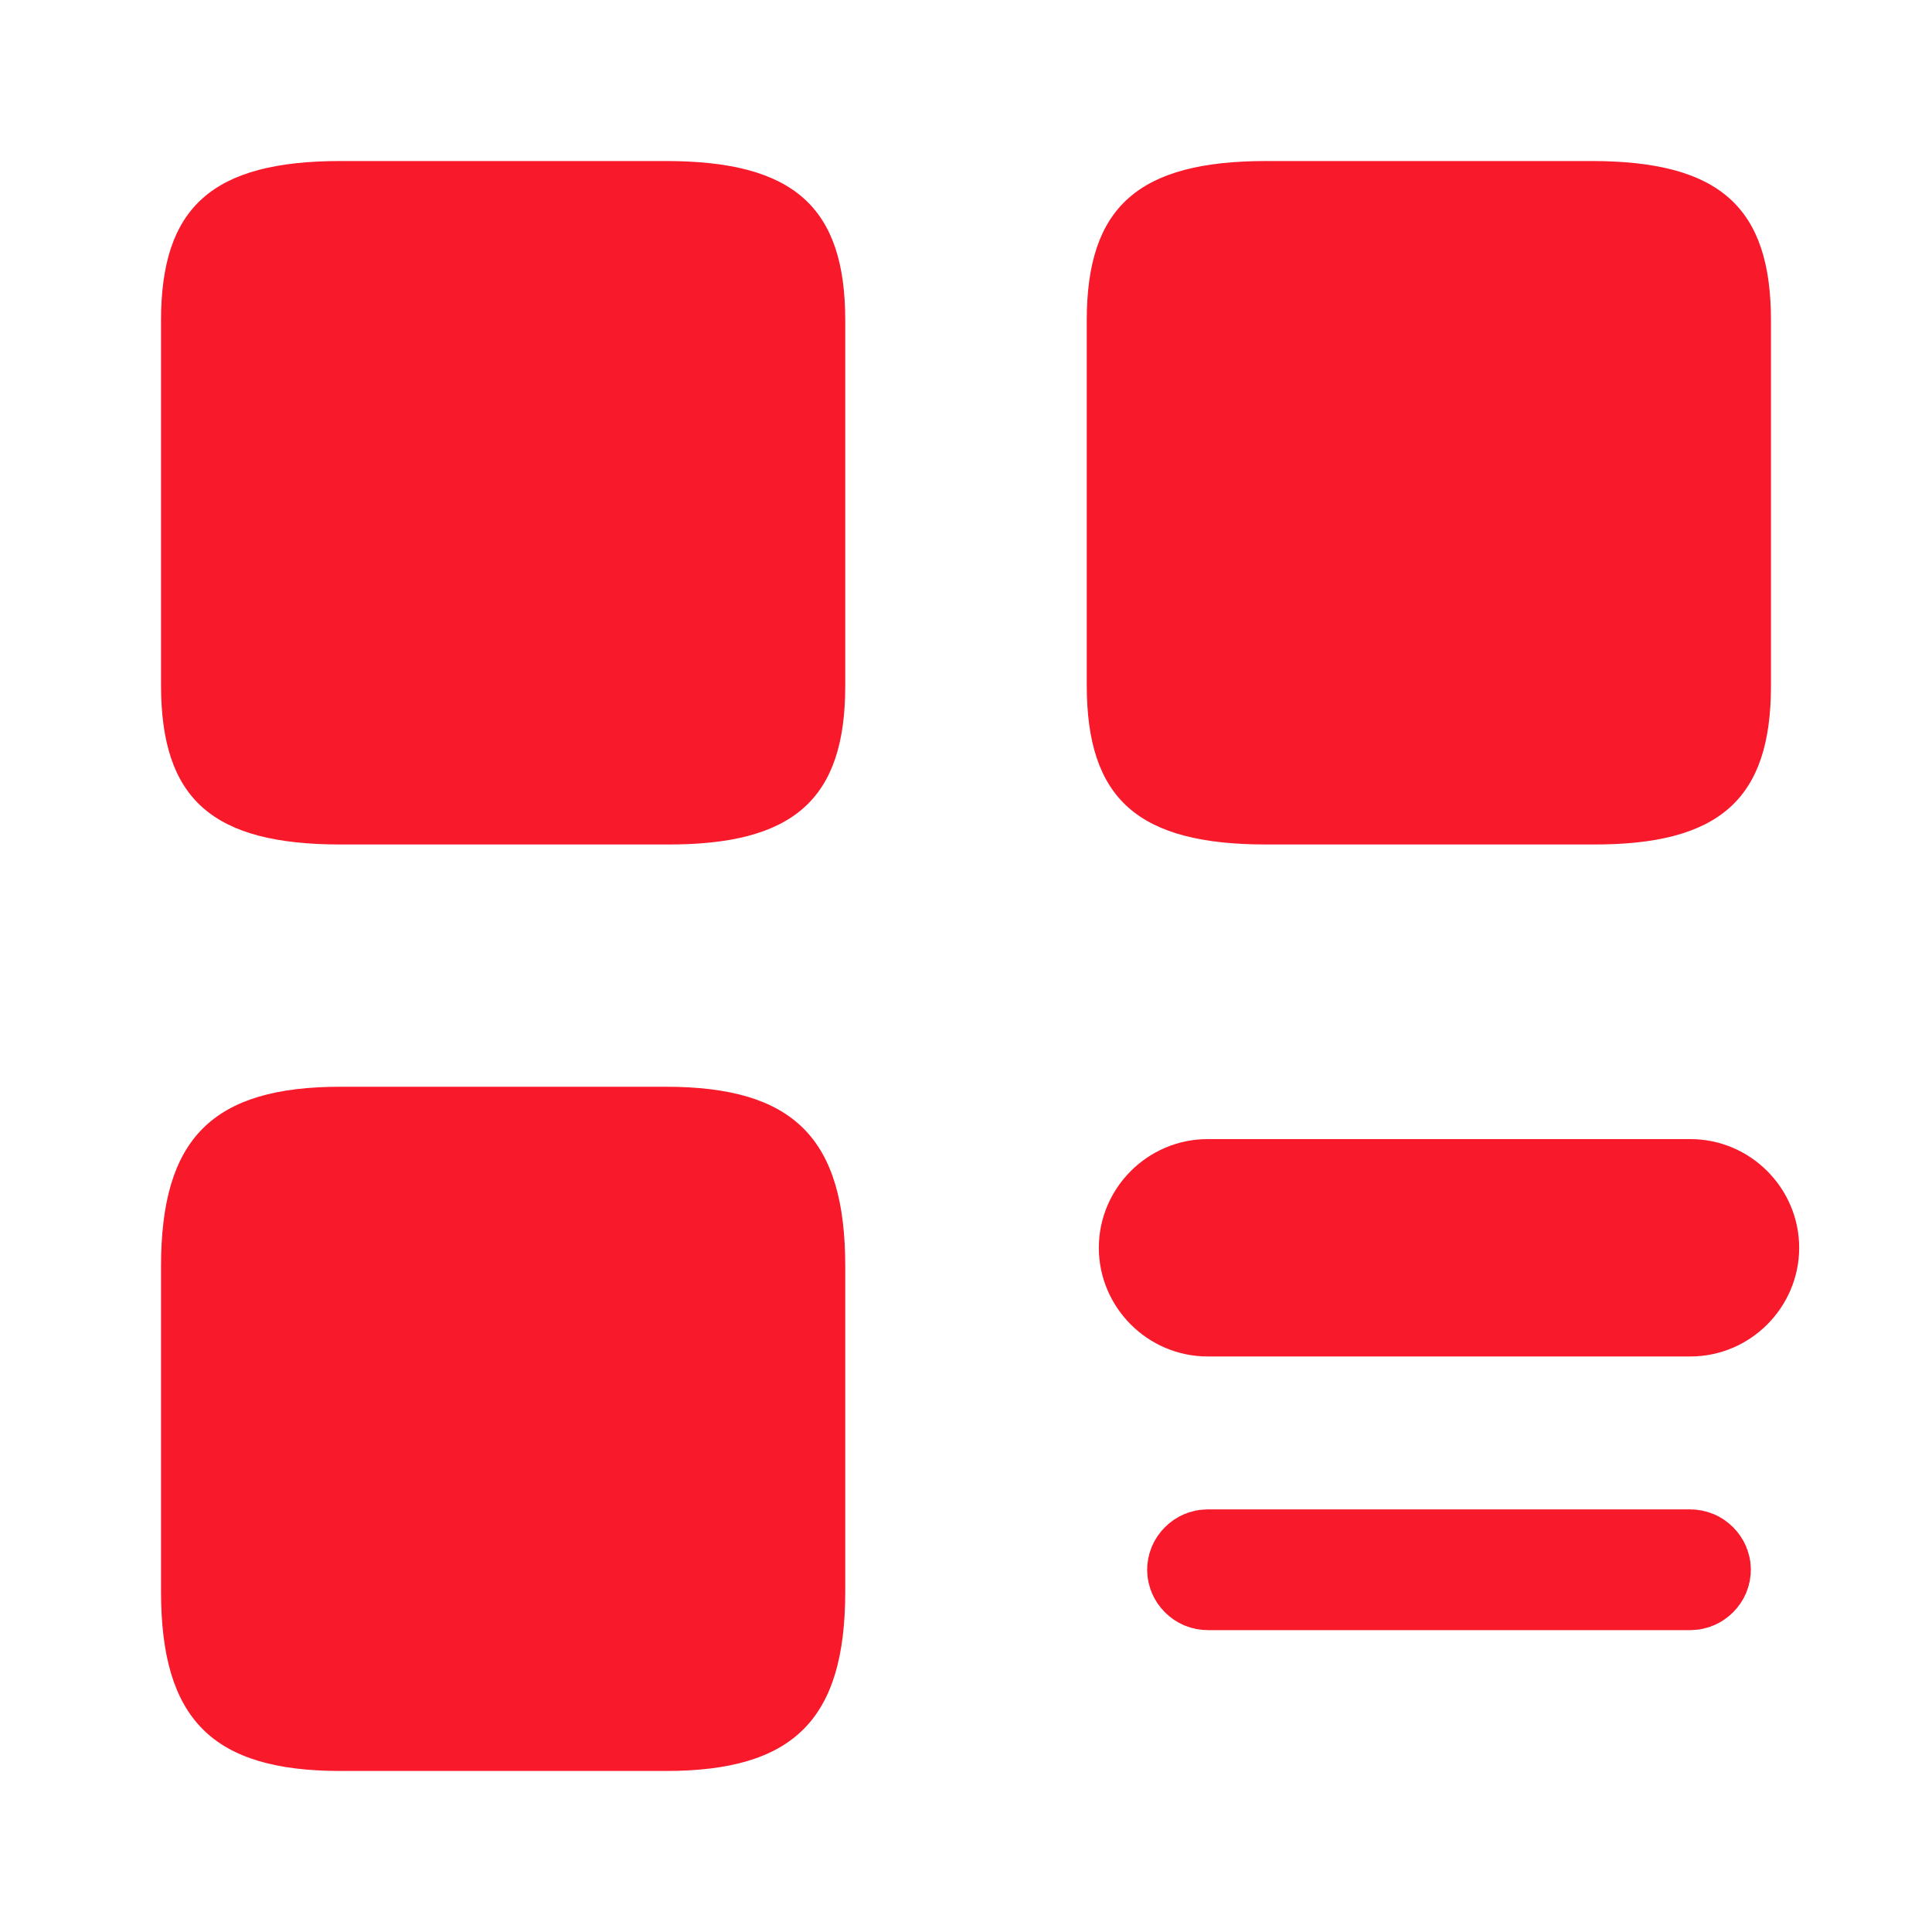 <svg width="20" height="20" viewBox="0 0 20 20" fill="none" xmlns="http://www.w3.org/2000/svg">
<path d="M17.5 13.542H12.5C12.158 13.542 11.875 13.258 11.875 12.917C11.875 12.575 12.158 12.292 12.5 12.292H17.5C17.842 12.292 18.125 12.575 18.125 12.917C18.125 13.258 17.842 13.542 17.5 13.542Z" fill="#F8192A" stroke="#F8192A" stroke-linecap="round"/>
<path d="M12.5 16.125H17.5C17.53 16.125 17.561 16.137 17.587 16.163C17.613 16.189 17.625 16.22 17.625 16.25C17.625 16.28 17.613 16.311 17.587 16.337C17.561 16.363 17.53 16.375 17.5 16.375H12.5C12.47 16.375 12.439 16.363 12.413 16.337C12.387 16.311 12.375 16.28 12.375 16.25C12.375 16.22 12.387 16.189 12.413 16.163C12.439 16.137 12.47 16.125 12.5 16.125Z" fill="#F8192A" stroke="#F8192A"/>
<path d="M18.333 7.1V3.317C18.333 2.142 17.8 1.667 16.475 1.667H13.108C11.783 1.667 11.25 2.142 11.25 3.317V7.092C11.25 8.275 11.783 8.742 13.108 8.742H16.475C17.8 8.75 18.333 8.275 18.333 7.1Z" fill="#F8192A"/>
<path d="M8.75 7.1V3.317C8.75 2.142 8.217 1.667 6.892 1.667H3.525C2.2 1.667 1.667 2.142 1.667 3.317L1.667 7.092C1.667 8.275 2.2 8.742 3.525 8.742H6.892C8.217 8.75 8.75 8.275 8.75 7.1Z" fill="#F8192A"/>
<path d="M8.75 16.475V13.108C8.75 11.783 8.217 11.25 6.892 11.25H3.525C2.2 11.25 1.667 11.783 1.667 13.108V16.475C1.667 17.8 2.2 18.333 3.525 18.333H6.892C8.217 18.333 8.75 17.8 8.75 16.475Z" fill="#F8192A"/>
</svg>
